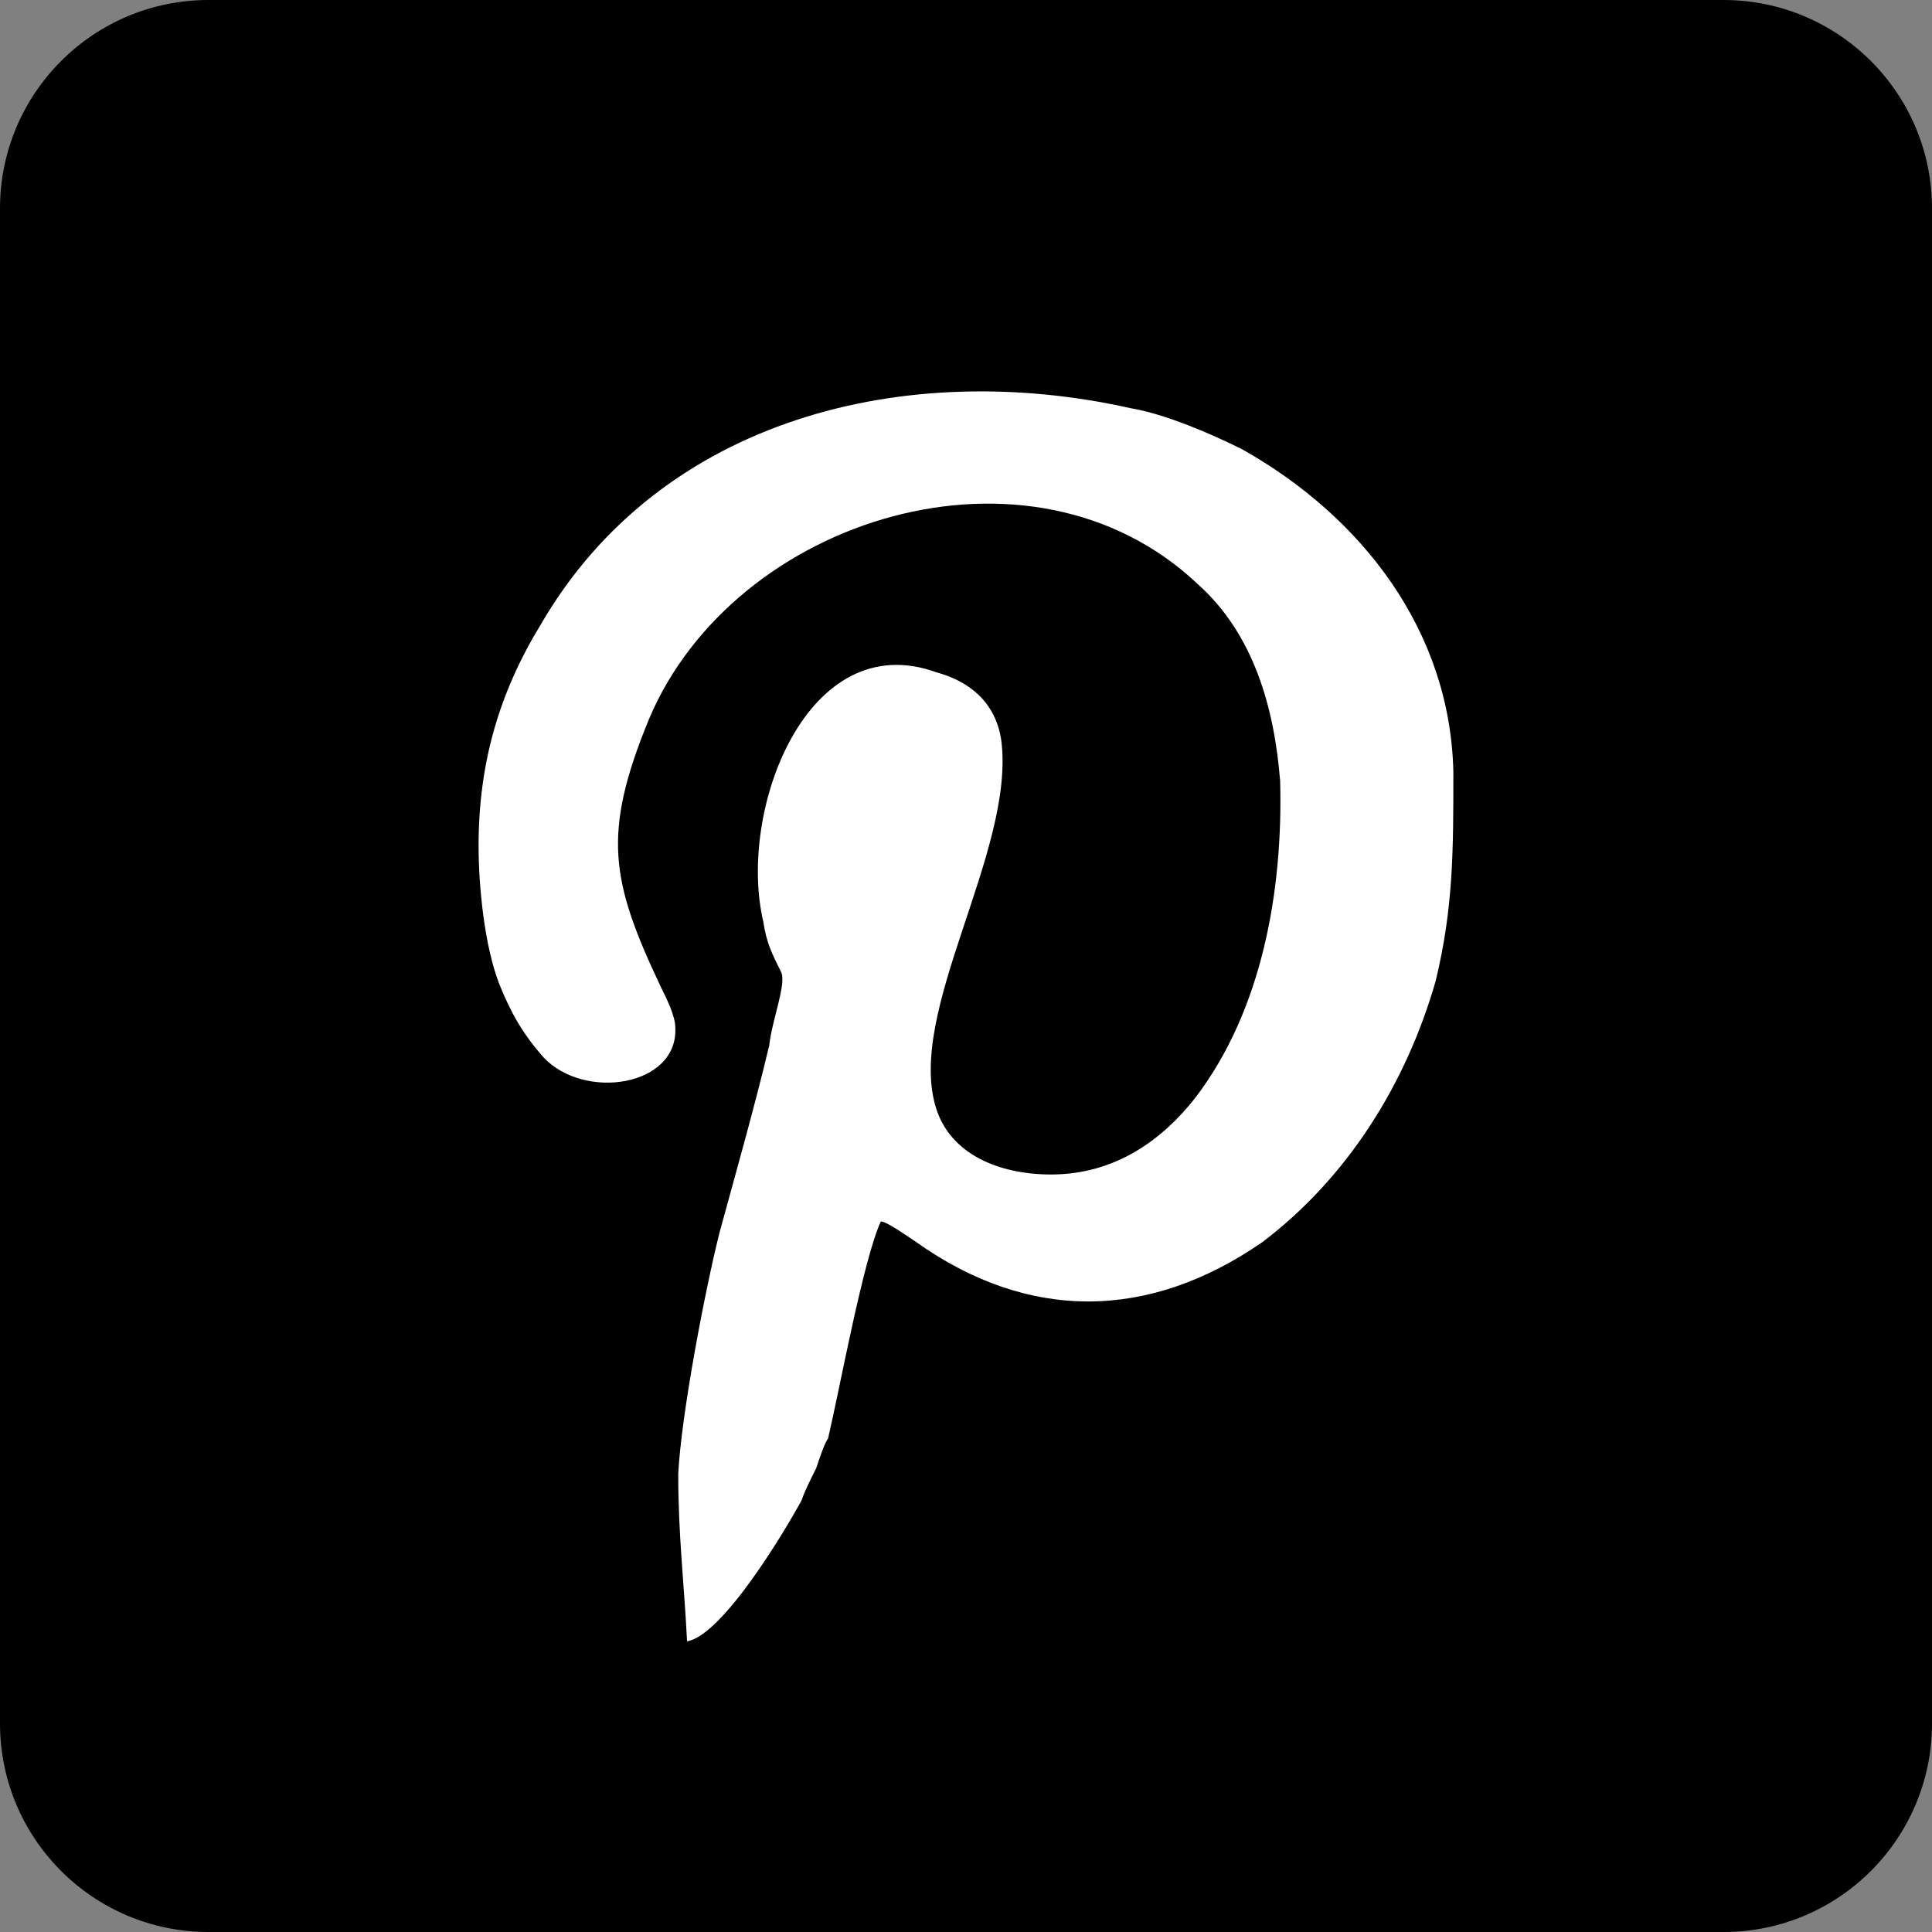 <svg width="35" height="35" viewBox="0 0 35 35" fill="none" xmlns="http://www.w3.org/2000/svg">
<rect x="0" y="0" width="35" height="35" fill="#808080" stroke="none"/>
<path d="M31.223 0H3.777C1.691 0 0 1.691 0 3.777V31.223C0 33.309 1.691 35 3.777 35H31.223C33.309 35 35 33.309 35 31.223V3.777C35 1.691 33.309 0 31.223 0Z" fill="black"/>
<path fill-rule="evenodd" clip-rule="evenodd" d="M9.787 11.33C9.042 12.553 8.67 13.83 8.67 15.319C8.67 16.064 8.776 17.128 9.042 17.819C9.255 18.351 9.468 18.723 9.84 19.149C10.585 19.947 12.287 19.681 12.234 18.617C12.234 18.404 12.074 18.085 11.968 17.872C11.063 15.957 10.904 15.106 11.755 13.032C13.298 9.362 18.67 7.713 21.702 10.585C22.712 11.489 23.085 12.819 23.191 14.149C23.244 16.117 22.872 18.298 21.649 19.894C21.064 20.638 20.212 21.277 19.042 21.277C18.085 21.277 17.234 20.904 16.968 20.106C16.383 18.351 18.404 15.425 18.138 13.404C18.032 12.713 17.553 12.34 16.968 12.181C14.627 11.33 13.351 14.681 13.829 16.702C13.883 17.075 13.989 17.287 14.149 17.606C14.255 17.819 13.989 18.457 13.936 18.936C13.67 20.053 13.351 21.17 13.032 22.34C12.766 23.404 12.34 25.638 12.287 26.702C12.287 27.819 12.393 28.67 12.447 29.734C13.085 29.628 14.202 27.766 14.521 27.181C14.574 27.021 14.681 26.808 14.787 26.596C14.84 26.436 14.947 26.117 15 26.064C15.213 25.16 15.638 22.819 15.957 22.128C16.064 22.128 16.436 22.394 16.596 22.5C18.617 23.936 20.798 23.936 22.872 22.5C24.415 21.33 25.478 19.628 26.01 17.766C26.329 16.436 26.329 15.425 26.329 13.989C26.276 11.436 24.681 9.362 22.5 8.138C21.968 7.872 21.117 7.5 20.478 7.394C16.436 6.489 11.968 7.553 9.787 11.33Z" fill="white"/>
</svg>
